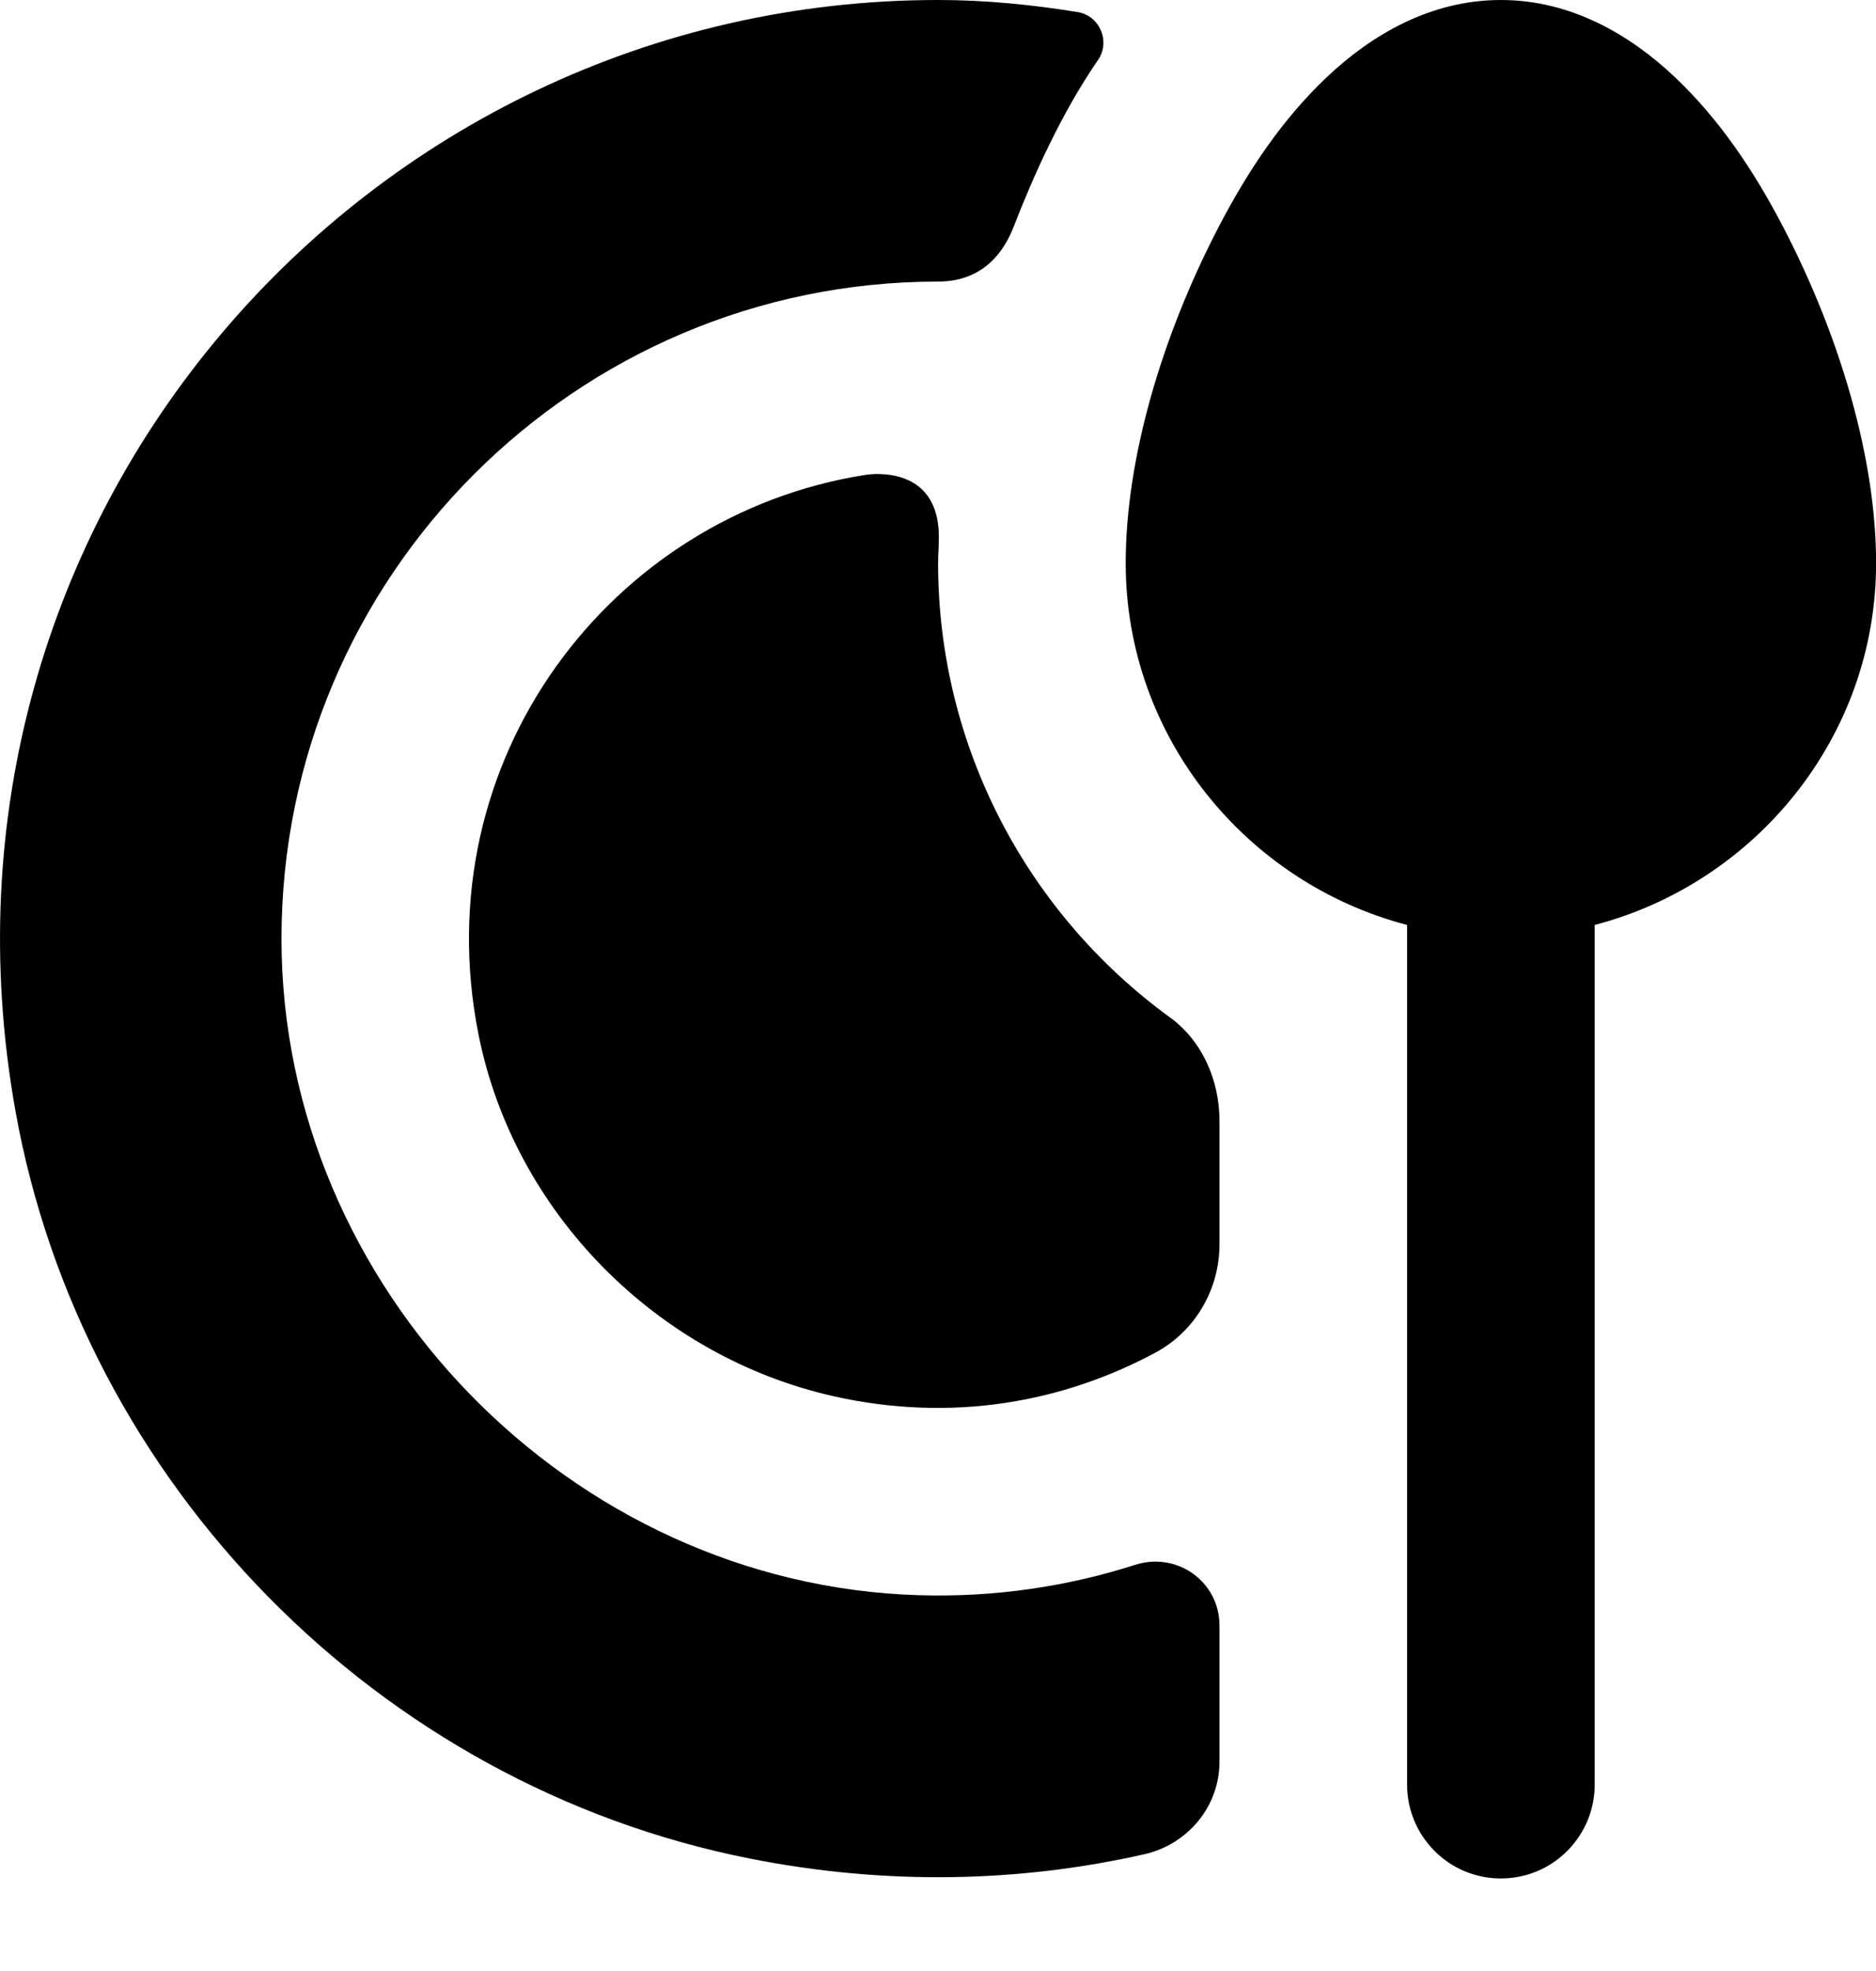 <svg width="20" height="21" viewBox="0 0 20 21" fill="none" xmlns="http://www.w3.org/2000/svg">
    <path d="M10.001 0C3.886 0 -0.967 5.519 0.165 11.838C0.876 15.808 4.033 19.016 7.989 19.801C9.454 20.092 10.876 20.055 12.2 19.756C12.664 19.65 13.001 19.247 13.001 18.77V17.32C13.001 16.852 12.549 16.53 12.104 16.672C11.379 16.904 10.604 17.02 9.798 16.996C6.086 16.887 3.004 13.721 3.001 10.008C2.997 6.145 6.139 3 10.001 3C10.501 3 10.713 2.656 10.805 2.42C11.014 1.881 11.314 1.208 11.706 0.639C11.841 0.443 11.725 0.168 11.491 0.129C11.004 0.05 10.509 0 10.001 0ZM16.001 0C15.25 0 14.621 0.372 14.145 0.822C13.669 1.272 13.301 1.824 12.993 2.416C12.377 3.599 12.001 4.901 12.001 6C12.001 7.85 13.285 9.406 15.001 9.855V19C14.999 19.133 15.023 19.264 15.073 19.387C15.122 19.51 15.196 19.622 15.289 19.716C15.382 19.811 15.492 19.886 15.615 19.937C15.737 19.988 15.868 20.014 16.001 20.014C16.133 20.014 16.265 19.988 16.387 19.937C16.509 19.886 16.62 19.811 16.713 19.716C16.806 19.622 16.879 19.51 16.929 19.387C16.978 19.264 17.003 19.133 17.001 19V9.855C18.717 9.406 20.001 7.85 20.001 6C20.001 4.901 19.625 3.599 19.009 2.416C18.701 1.824 18.332 1.272 17.856 0.822C17.38 0.372 16.751 0 16.001 0ZM9.448 5.055C9.362 5.046 9.282 5.051 9.218 5.061C6.511 5.489 4.517 8.097 5.102 11.025C5.481 12.921 7.004 14.455 8.891 14.877C10.147 15.158 11.328 14.943 12.317 14.412C12.741 14.185 13.001 13.738 13.001 13.258V11.943C13.001 11.515 12.82 11.092 12.473 10.84C10.954 9.736 10.001 7.956 10.001 6C10.001 5.91 10.009 5.817 10.009 5.721C10.009 5.224 9.707 5.08 9.448 5.055Z" fill="black"/>
</svg>
